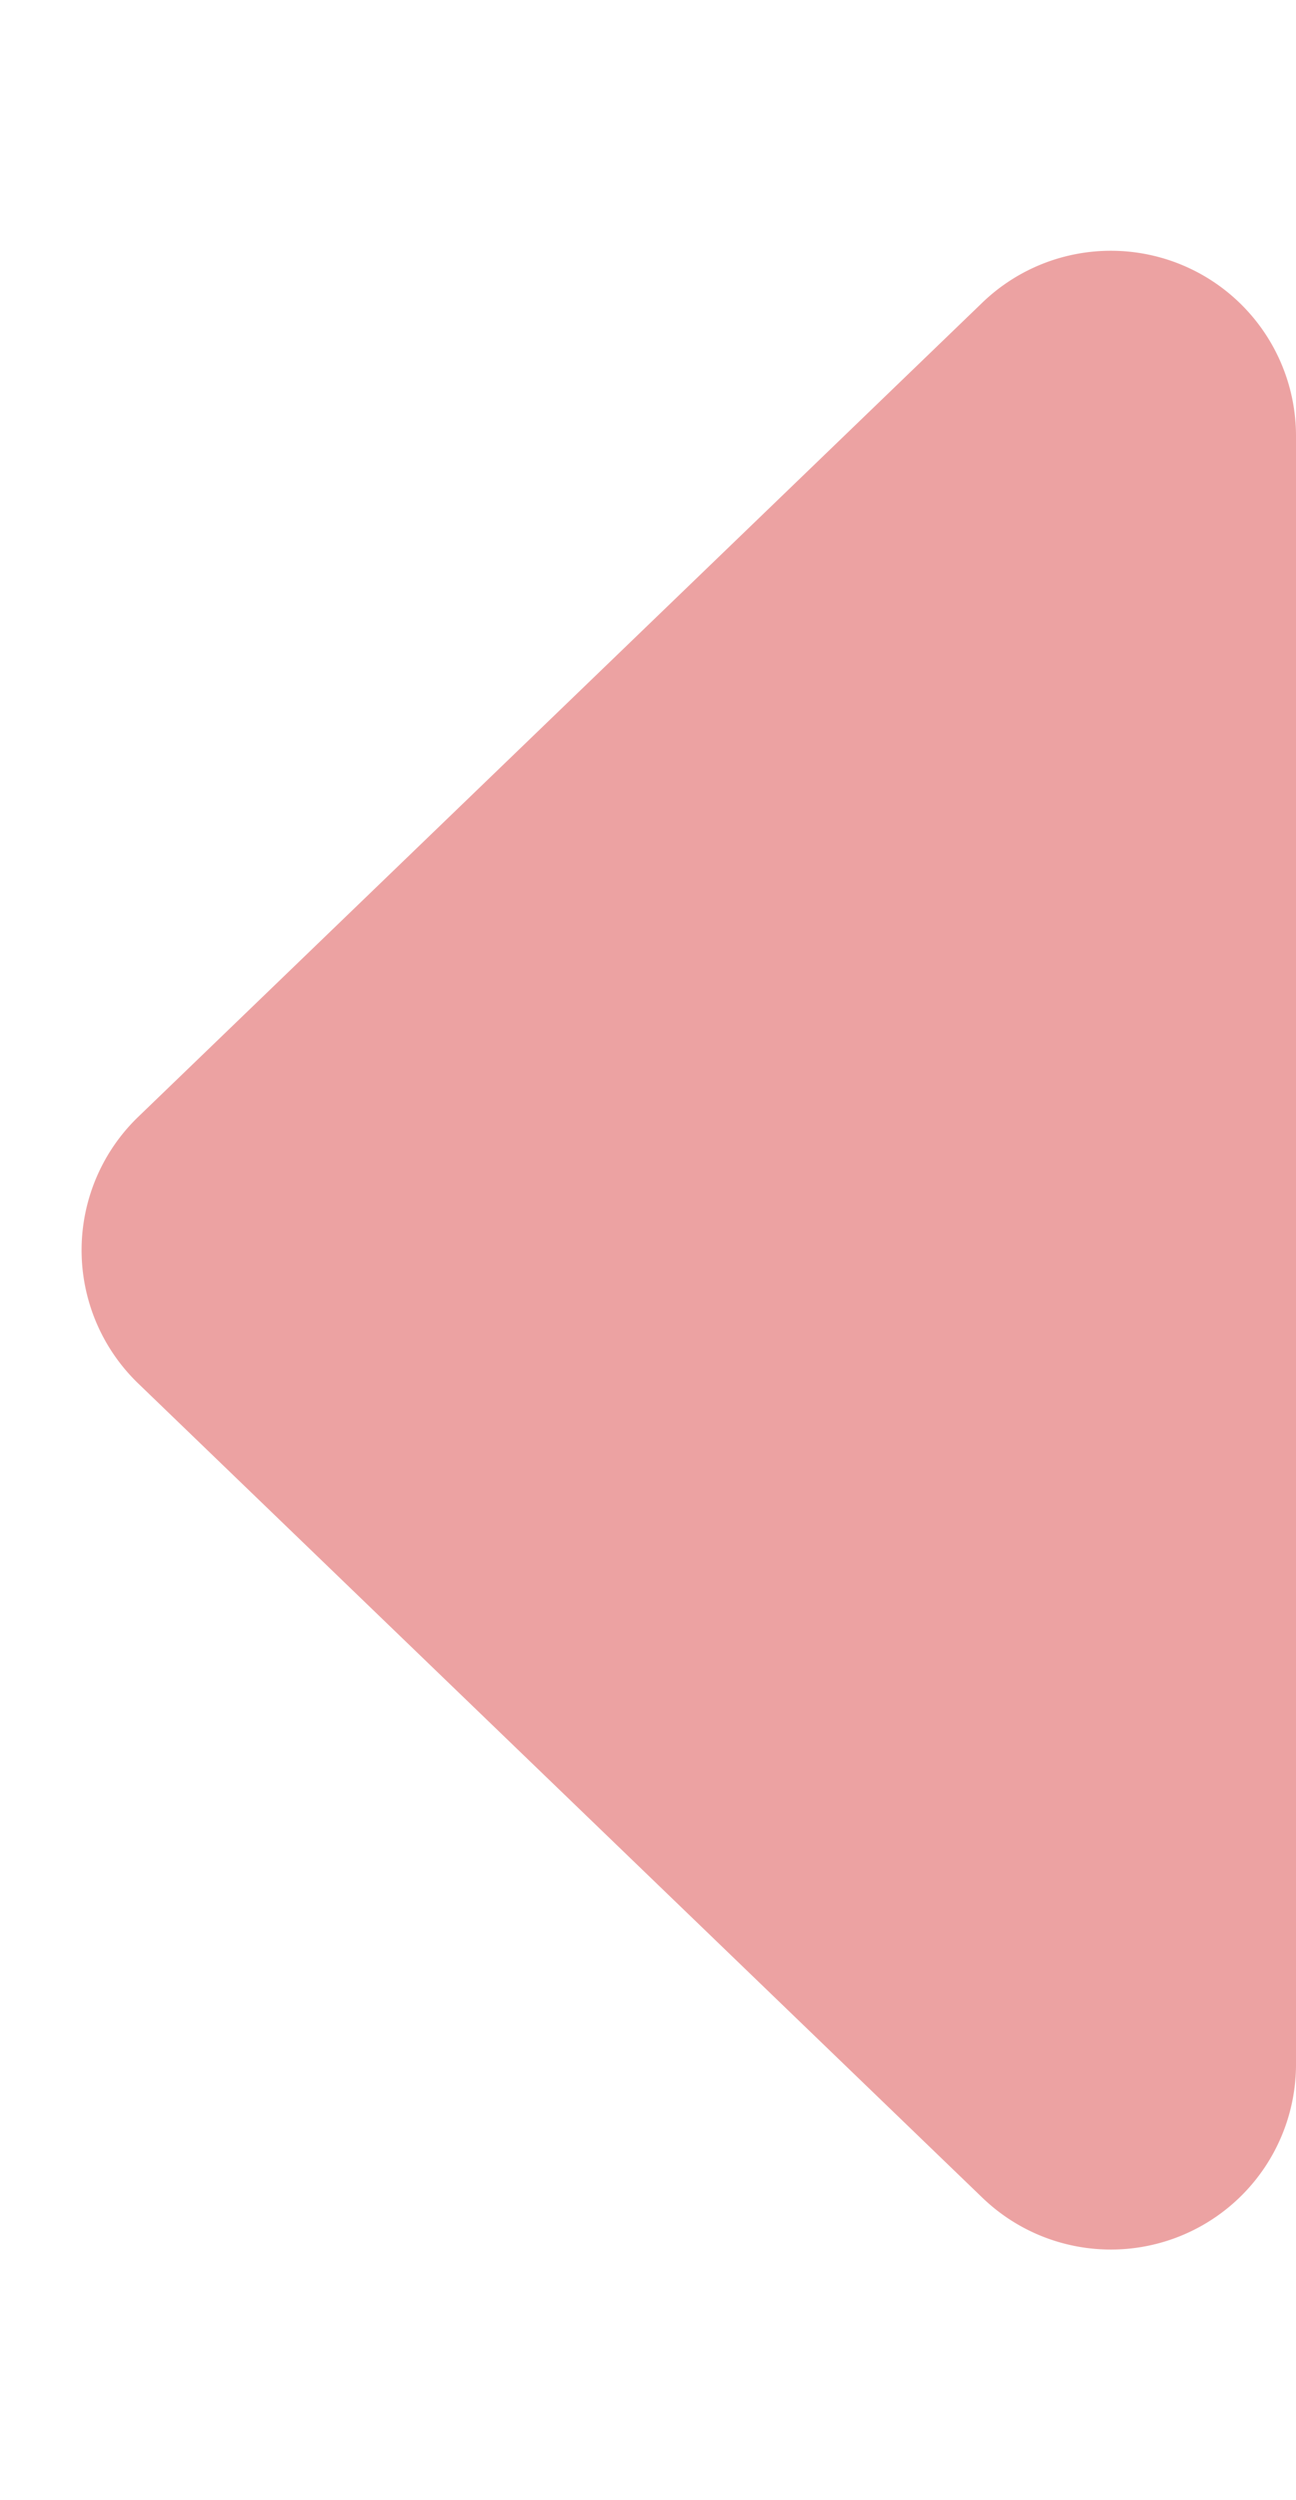 <svg xmlns="http://www.w3.org/2000/svg" width="14" height="27" viewBox="0 0 14 27">
  <path id="Polygon_3" data-name="Polygon 3" d="M12.06,1.493a2,2,0,0,1,2.879,0l8.793,9.119A2,2,0,0,1,22.293,14H4.707a2,2,0,0,1-1.44-3.388Z" transform="translate(0 27) rotate(-90)" fill="#eca2a2"/>
</svg>
